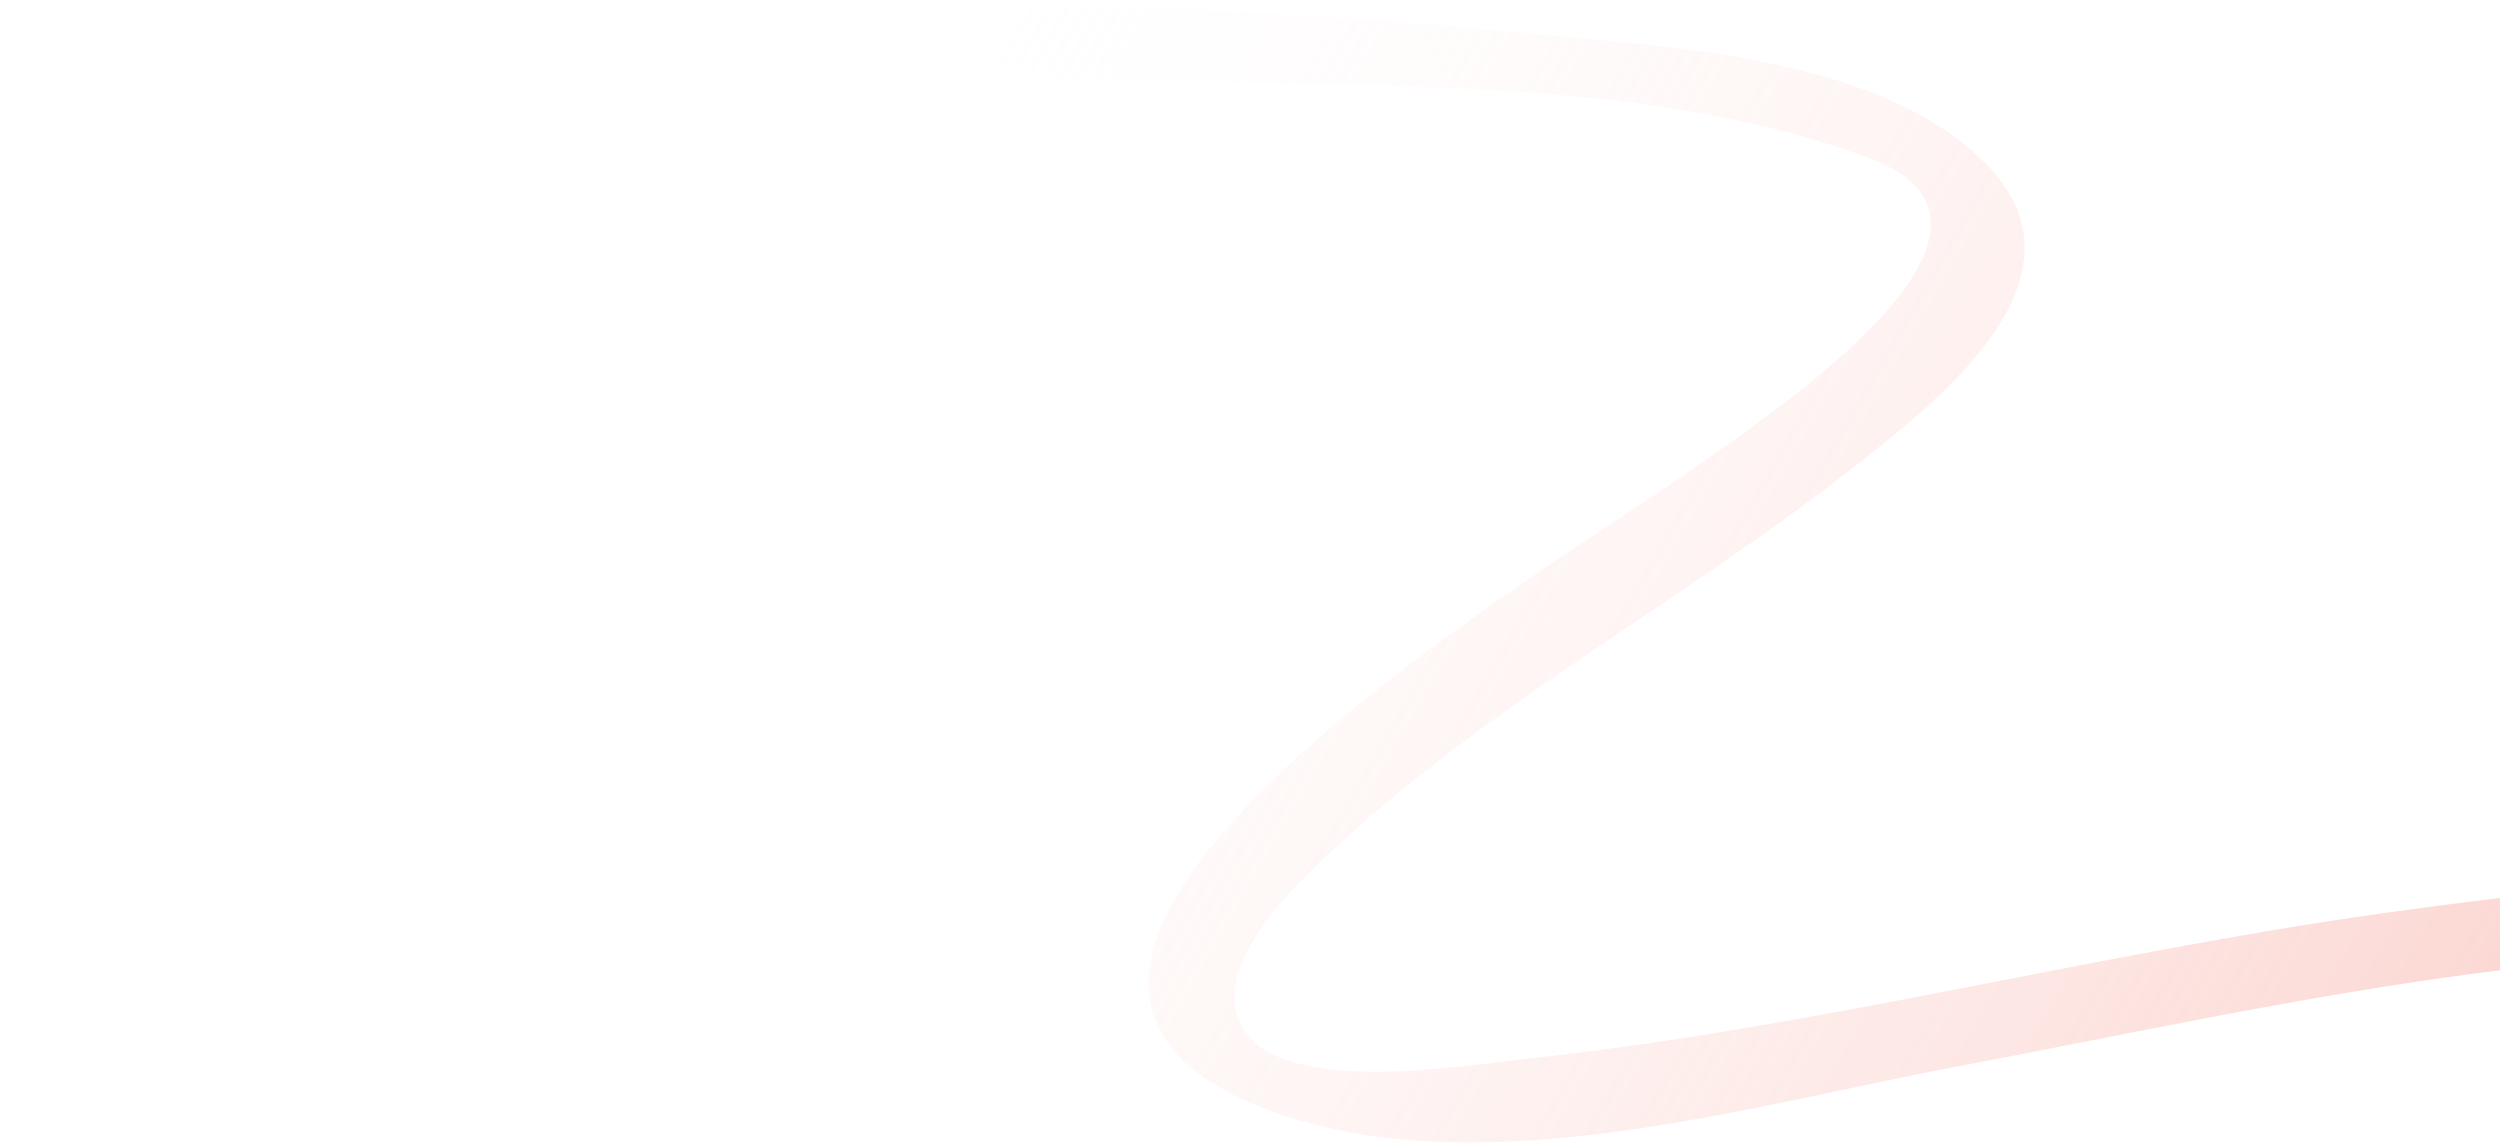 <svg width="440" height="202" viewBox="0 0 440 202" fill="none" xmlns="http://www.w3.org/2000/svg">
    <path d="M12.222 17.675C79.099 13.775 146.395 12.209 213.355 14.294C250.54 15.453 293.647 14.542 329.01 27.843C362.034 40.265 310.004 73.911 297.212 83.046C275.947 98.236 150.36 171.417 226.343 196.447C262.316 208.297 308.68 194.443 344.341 187.723C396.9 177.82 451.531 164.602 505.366 168.363C522.462 169.558 567.463 174.409 563.308 199.171C560.304 217.074 537.136 231.621 523.659 241.091C507.341 252.557 444.15 276.874 461.756 304.582C470 317.558 489.174 321.601 503.149 323.168C535.961 326.846 567.204 317.813 599.26 312.634C618.007 309.606 770.587 296.839 752.611 339.896C743.949 360.64 715.001 374.583 696.866 385.462C682.672 393.978 658.515 404.168 651.463 420.568C638.397 450.946 688.254 456.218 705.859 454.975C754.583 451.537 802.015 436.019 850.091 428.146C872.574 424.465 896.843 420.738 919.358 426.071C933.972 429.532 956.084 436.895 954.506 455.343C953.493 467.196 942.662 477.925 934.237 485.112C912.276 503.845 885.441 526.523 885.953 558.552C886.574 597.419 934.933 605.816 964.925 606.176C1022.51 606.866 1081.09 598.397 1138.07 590.989C1186.11 584.744 1234.03 577.54 1281.81 569.587C1289.9 568.242 1297.99 566.884 1306.07 565.46C1314.14 564.037 1301.47 552.451 1295.51 553.503C1209.76 568.625 1123.24 581.317 1036.53 589.324C1005.63 592.178 892.577 613.185 902.603 556.411C905.35 540.857 915.289 526.097 925.787 514.641C938.245 501.05 955.957 492.57 965.266 476.08C986.916 437.725 933.423 415.638 903.687 412.183C857.598 406.826 808.828 421.93 764.204 431.434C740.834 436.411 716.92 442.117 692.958 443.077C686.764 443.326 675.34 444.668 669.953 440.789C659.532 433.285 670.922 422.825 677.404 417.458C695.271 402.664 717.26 393.116 736.261 379.879C748.981 371.017 770.736 355.967 770.698 338.258C770.619 303.267 706.26 297.887 683.09 296.194C652.765 293.978 621.972 295.561 591.929 300.156C558.377 305.288 522.49 318.084 488.379 309.629C454.912 301.333 493.302 279.559 506.295 271.659C524.295 260.715 542.619 249.494 558.268 235.28C583.023 212.792 587.178 187.305 554.426 170.414C513.791 149.458 463.996 154.529 420.406 160.581C369.616 167.634 319.699 180.889 268.694 186.336C257.718 187.507 226.055 193.021 218.792 181.043C212.114 170.025 228.899 154.843 235.695 148.576C263.43 123.01 297.356 105.038 326.885 81.736C342.082 69.745 369.062 48.477 349.444 28.742C330.449 9.635 293.097 8.285 268.244 5.805C187.165 -2.29 104.508 0.652 23.241 4.502C17.168 4.789 11.096 5.086 5.027 5.44C-5.154 6.034 5.995 18.038 12.222 17.675Z" fill="url(#paint0_linear_84_324)"/>
    <defs>
        <linearGradient id="paint0_linear_84_324" x1="154.388" y1="-9.406" x2="1308.9" y2="655.838" gradientUnits="userSpaceOnUse">
            <stop stop-color="white" stop-opacity="0"/>
            <stop offset="0.48" stop-color="#F37362"/>
            <stop offset="0.905" stop-color="white" stop-opacity="0"/>
        </linearGradient>
    </defs>
</svg>
